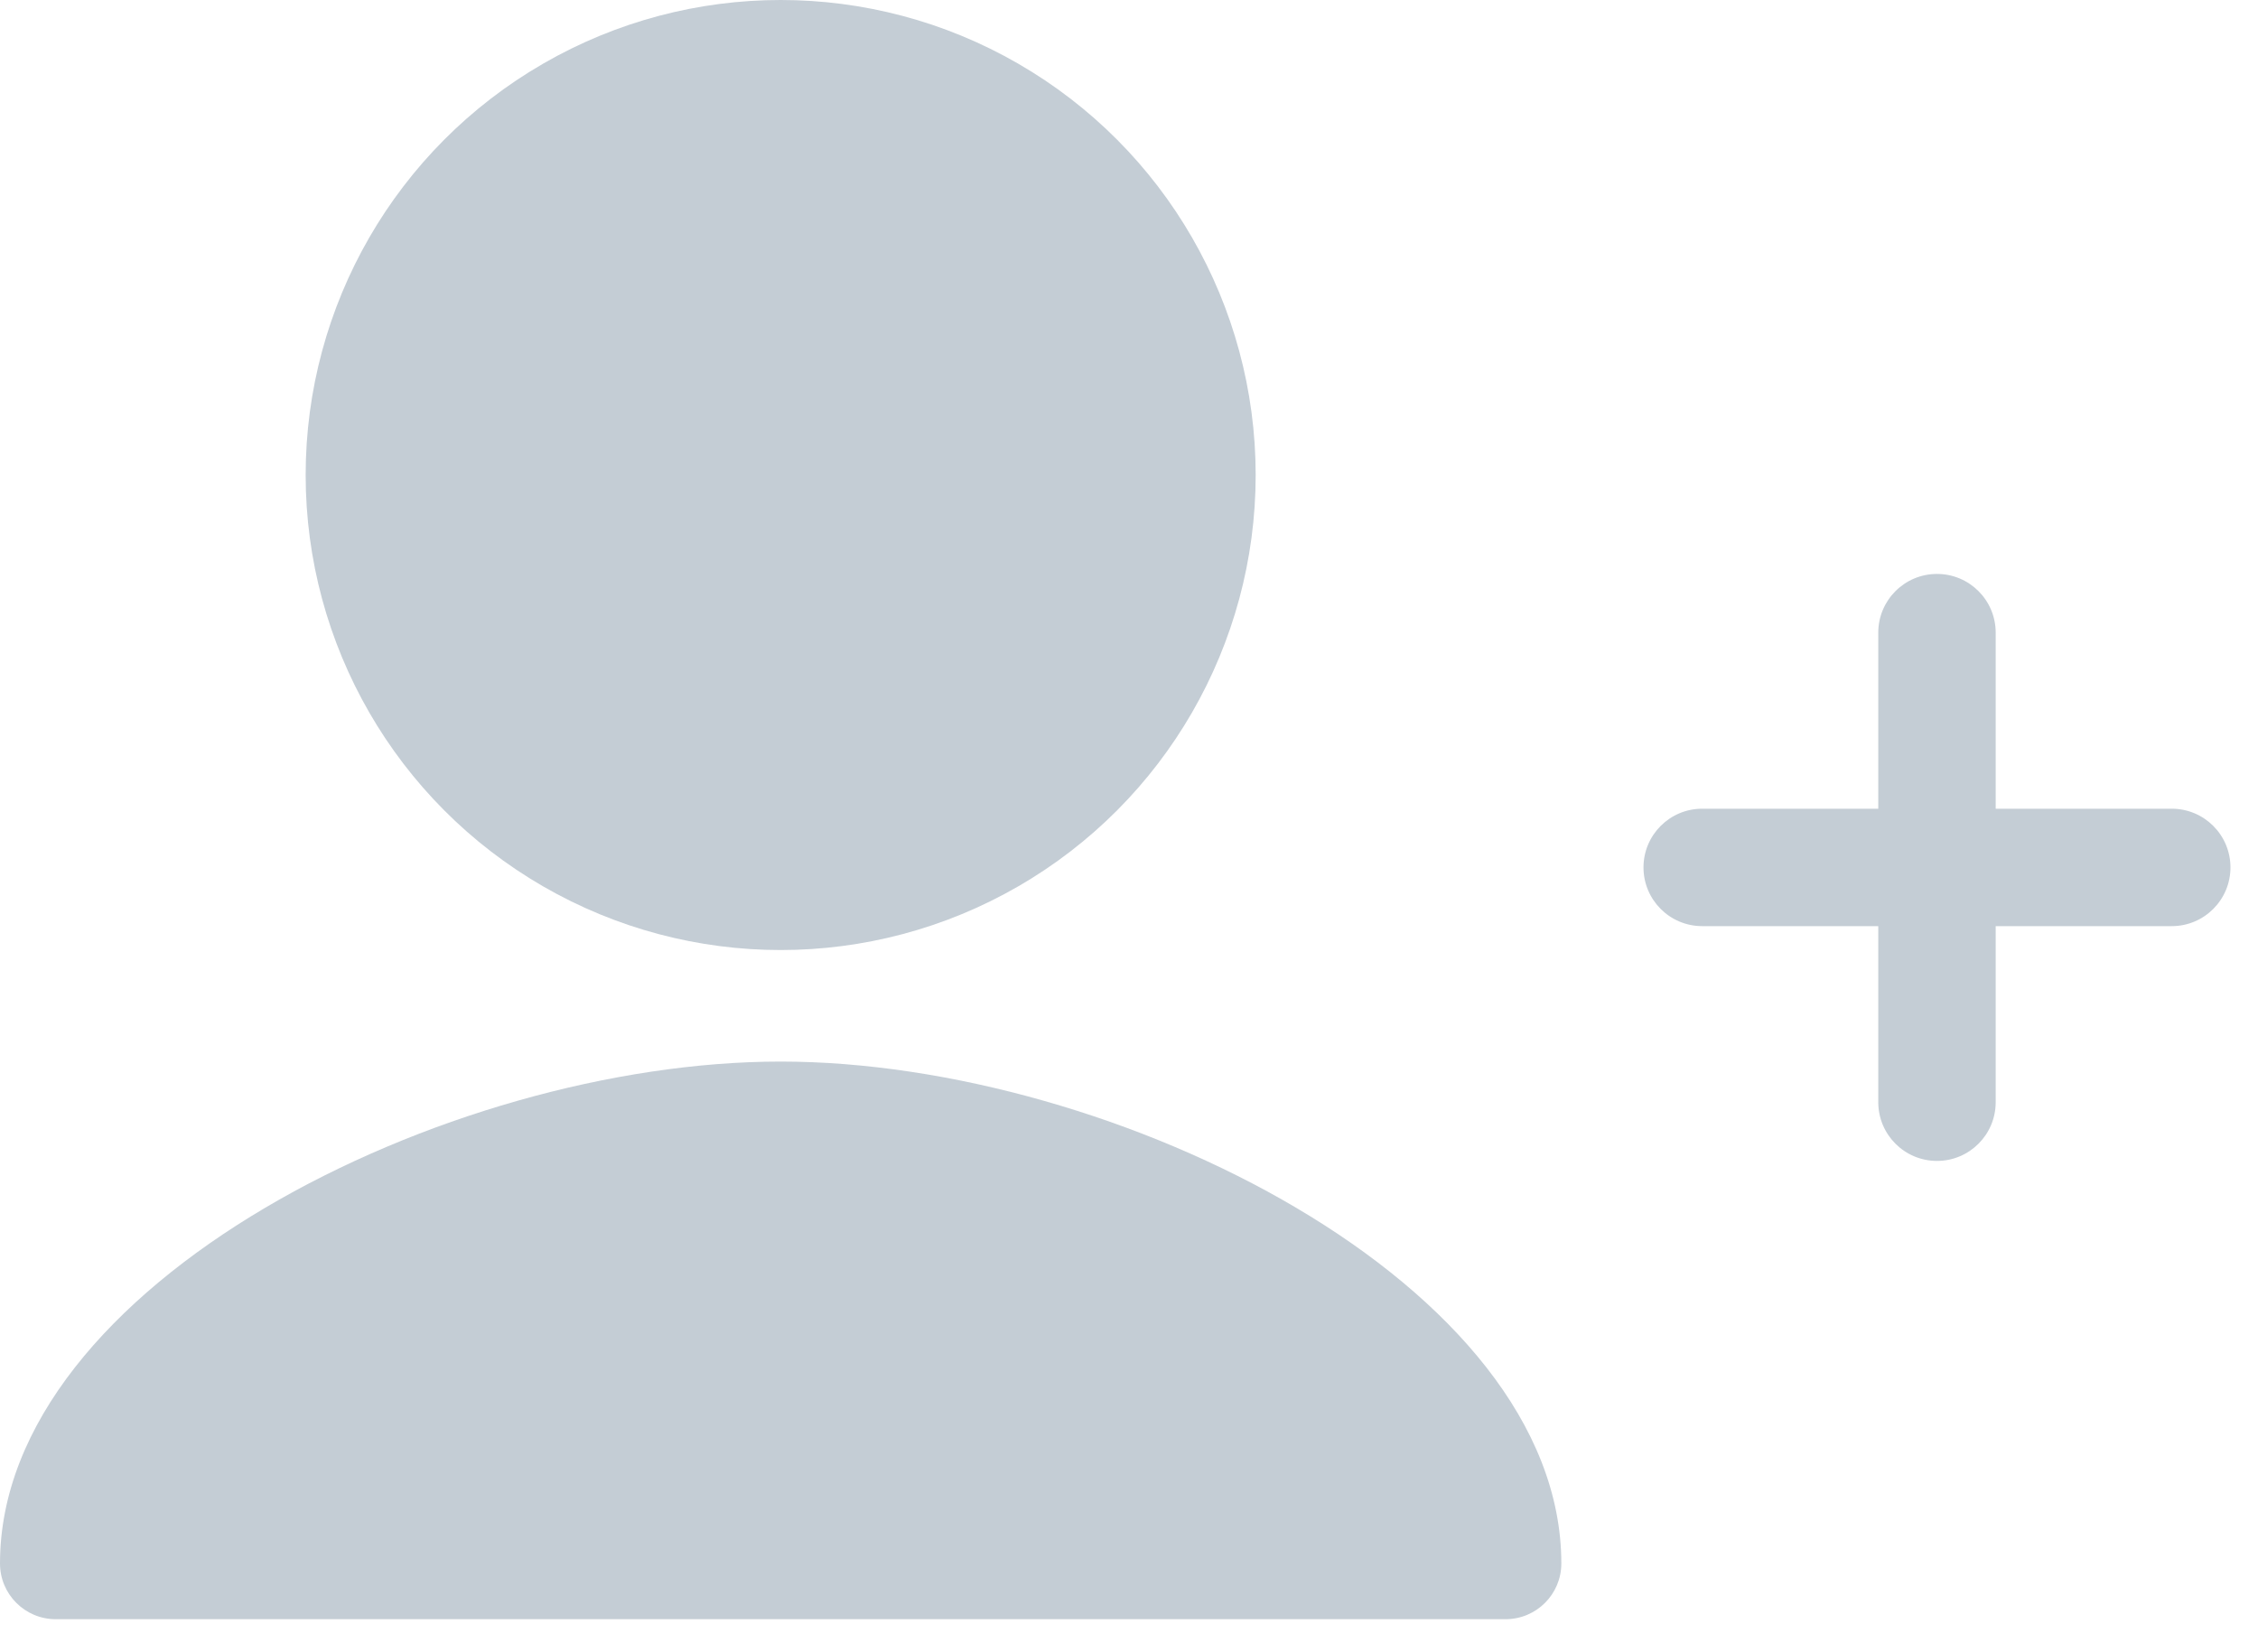 <svg width="41" height="30" viewBox="0 0 41 30" fill="none" xmlns="http://www.w3.org/2000/svg">
<g id="Group">
<path id="Path" d="M39.434 14.684H36.237V11.487C36.237 10.898 35.76 10.421 35.171 10.421C34.583 10.421 34.105 10.898 34.105 11.487V14.684H30.908C30.319 14.684 29.842 15.161 29.842 15.75C29.842 16.338 30.319 16.816 30.908 16.816H34.105V20.013C34.105 20.602 34.583 21.079 35.171 21.079C35.76 21.079 36.237 20.602 36.237 20.013V16.816H39.434C40.023 16.816 40.5 16.338 40.5 15.75C40.5 15.161 40.023 14.684 39.434 14.684Z" fill="#C4CDD5"/>
<g id="Group 6">
<circle id="Oval" cx="14.175" cy="8.625" r="8.625" fill="#C4CDD5"/>
<path id="Path_2" d="M14.175 19.275C8.1 19.275 0 23.325 0 28.388C0 28.947 0.453 29.4 1.012 29.4H27.337C27.897 29.4 28.35 28.947 28.35 28.388C28.35 23.325 20.25 19.275 14.175 19.275Z" fill="#C4CDD5"/>
</g>
</g>
</svg>
